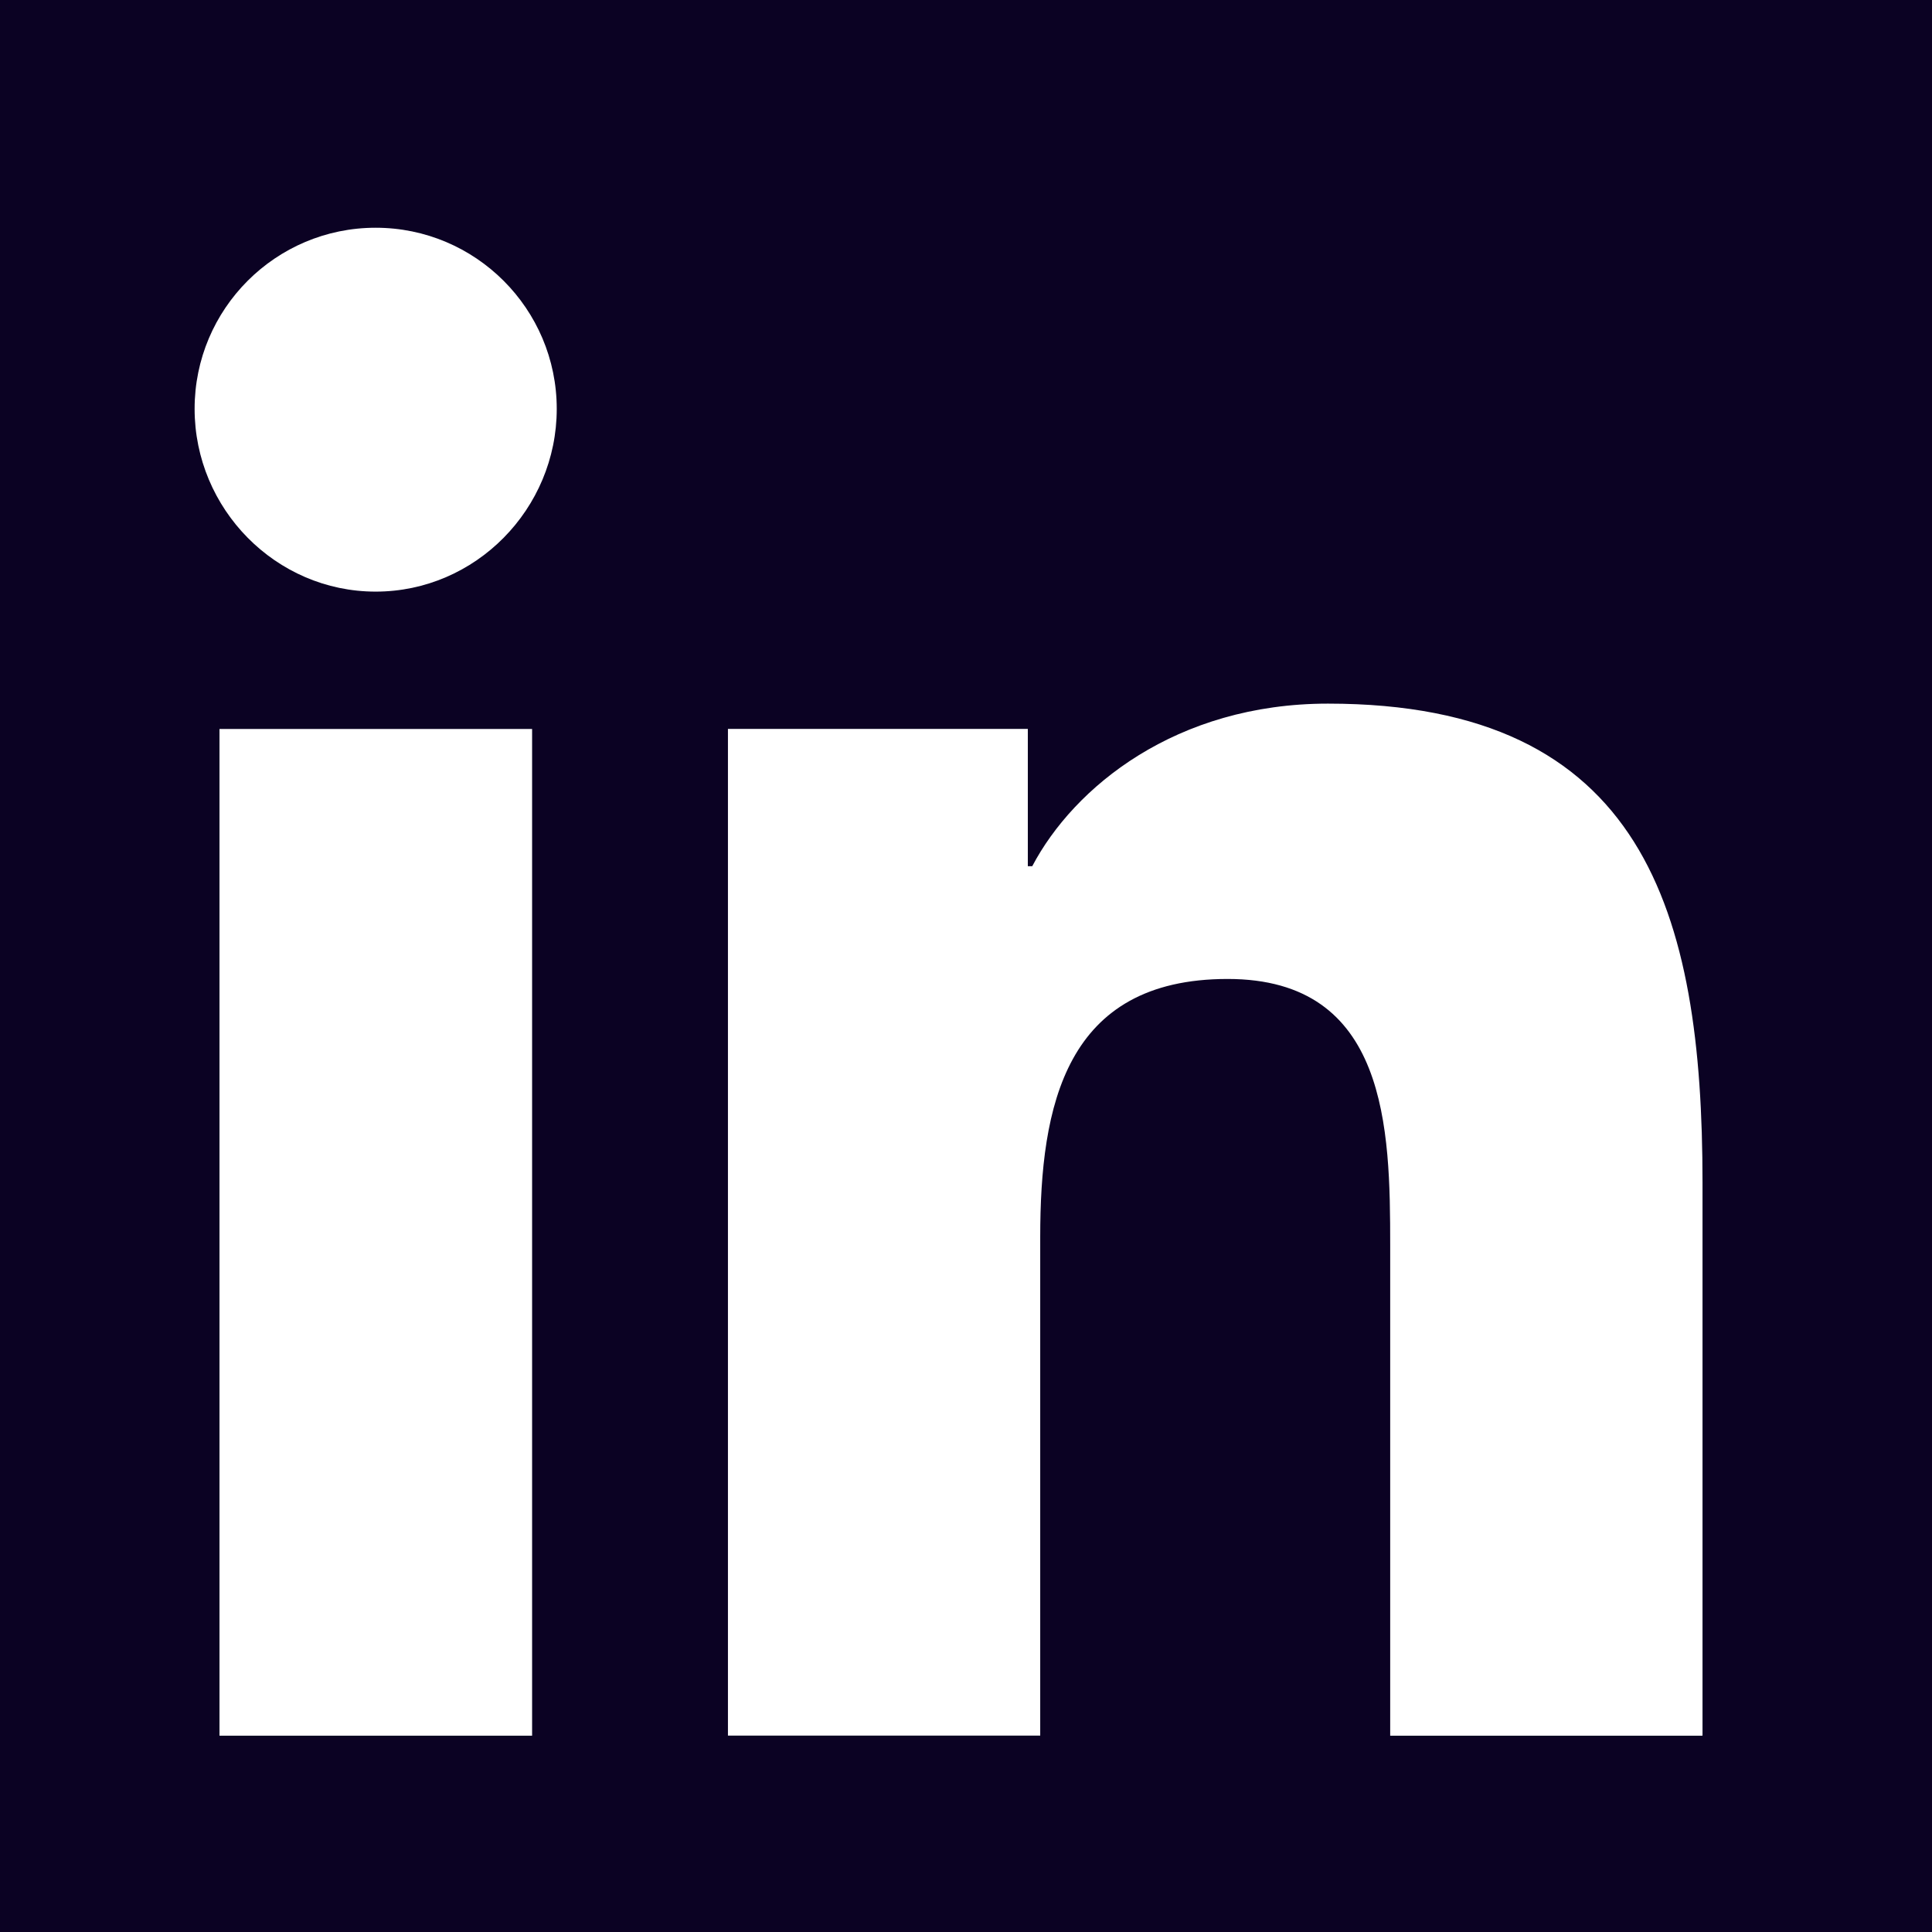 <svg width="41" height="41" viewBox="0 0 41 41" fill="none" xmlns="http://www.w3.org/2000/svg">
<rect width="41" height="41" fill="#1E1E1E"/>
<g id="Website View" clip-path="url(#clip0_60_9)">
<rect width="1920" height="5927" transform="translate(-988 -5616)" fill="white"/>
<g id="Group 56">
<rect id="Rectangle 11" x="-988" y="-325.167" width="1920" height="636" fill="#0B0223"/>
<g id="Group 55">
<g id="Group 53">
<g id="Group 50">
<g id="linkedin 1">
<g id="_x31_0.Linkedin">
<path id="Vector" d="M36.122 36.834V36.832H36.13V25.096C36.13 19.355 34.894 14.932 28.182 14.932C24.955 14.932 22.79 16.703 21.906 18.382H21.812V15.468H15.448V36.832H22.075V26.254C22.075 23.468 22.603 20.775 26.052 20.775C29.451 20.775 29.502 23.954 29.502 26.432V36.834H36.122Z" fill="white"/>
<path id="Vector_2" d="M4.658 15.47H11.292V36.834H4.658V15.47Z" fill="white"/>
<path id="Vector_3" d="M7.972 4.833C5.851 4.833 4.13 6.555 4.13 8.676C4.13 10.798 5.851 12.555 7.972 12.555C10.094 12.555 11.815 10.798 11.815 8.676C11.814 6.555 10.092 4.833 7.972 4.833Z" fill="white"/>
</g>
</g>
</g>
</g>
</g>
</g>
</g>
<defs>
<clipPath id="clip0_60_9">
<rect width="1920" height="5927" fill="white" transform="translate(-988 -5616)"/>
</clipPath>
</defs>
</svg>
